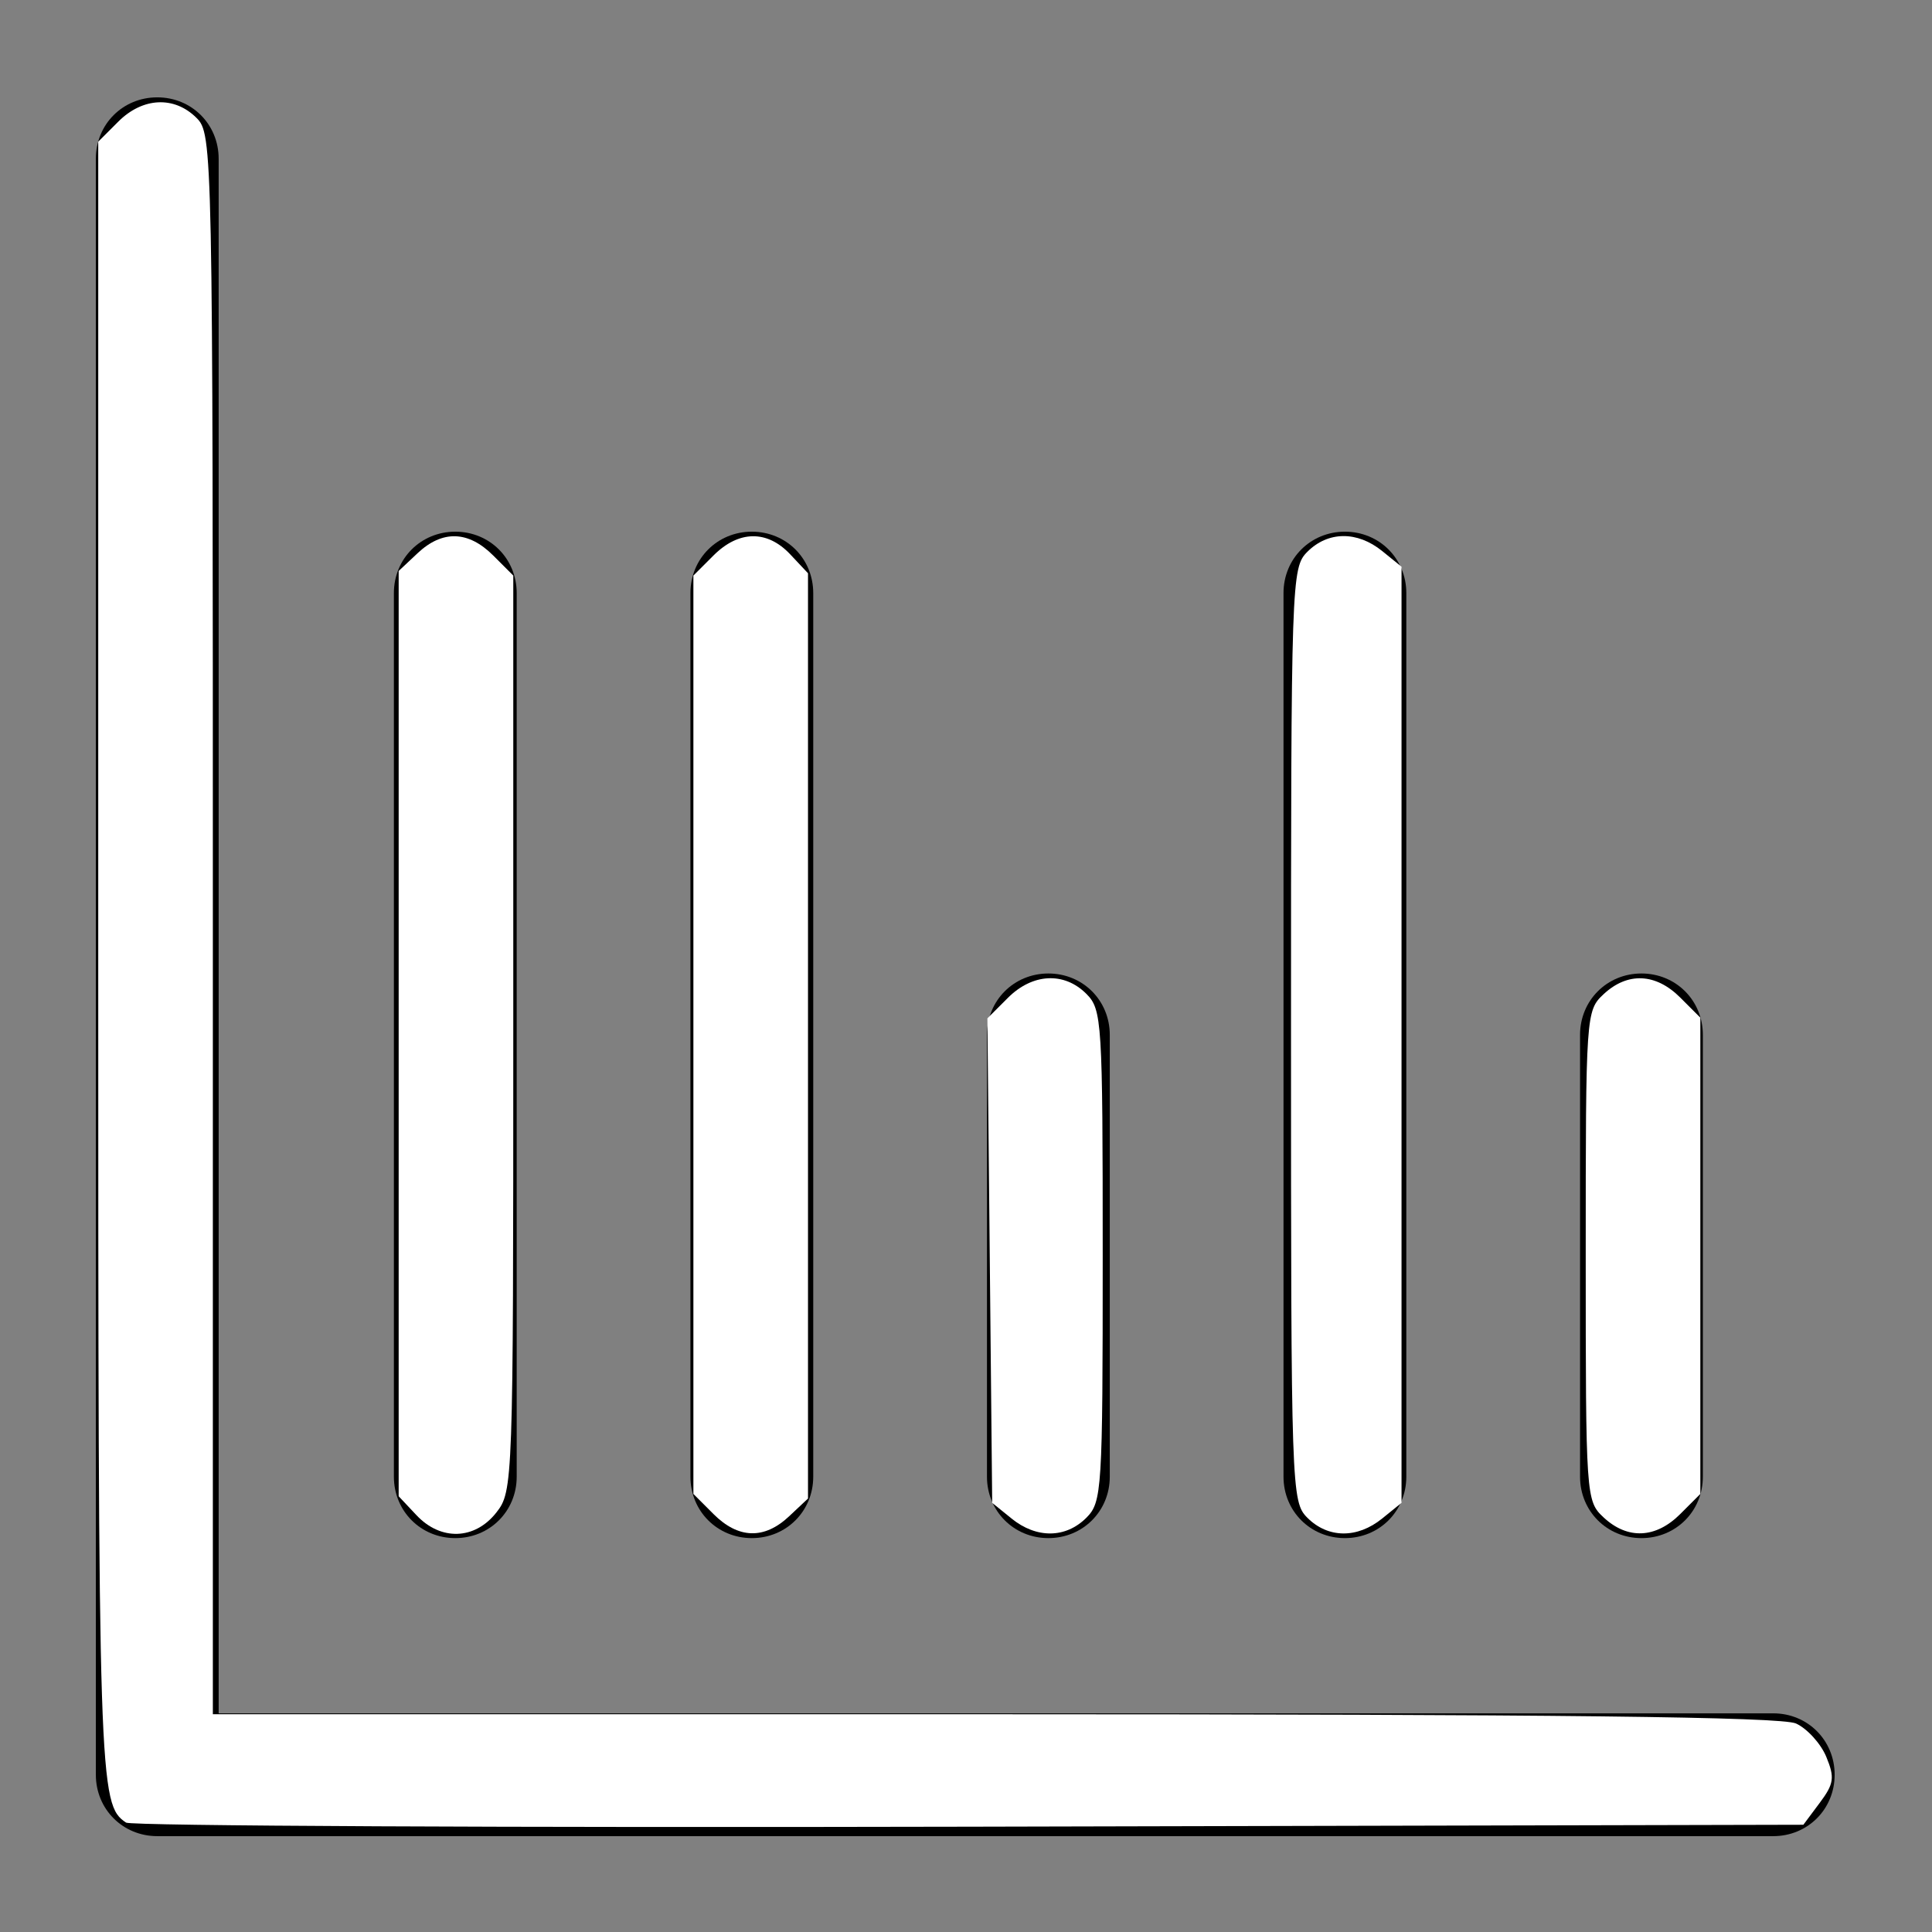 <?xml version="1.0" encoding="UTF-8" standalone="no"?>
<svg
   xmlns:dc="http://purl.org/dc/elements/1.1/"
   xmlns:cc="http://creativecommons.org/ns#"
   xmlns:rdf="http://www.w3.org/1999/02/22-rdf-syntax-ns#"
   xmlns:svg="http://www.w3.org/2000/svg"
   xmlns="http://www.w3.org/2000/svg"
   xmlns:sodipodi="http://sodipodi.sourceforge.net/DTD/sodipodi-0.dtd"
   xmlns:inkscape="http://www.inkscape.org/namespaces/inkscape"
   version="1.1"
   viewBox="0 0 129 129"
   enable-background="new 0 0 129 129"
   id="svg2"
   inkscape:version="0.91 r13725"
   sodipodi:docname="chart-gris.svg">
  <rect x="0" y="0" width="129" height="129" fill="#808080" stroke="none"/>
  <defs
     id="defs22" />
  <sodipodi:namedview
     pagecolor="#ffffff"
     bordercolor="#666666"
     borderopacity="1"
     objecttolerance="10"
     gridtolerance="10"
     guidetolerance="10"
     inkscape:pageopacity="0"
     inkscape:pageshadow="2"
     inkscape:window-width="1855"
     inkscape:window-height="1056"
     id="namedview20"
     showgrid="false"
     inkscape:zoom="1.8294574"
     inkscape:cx="81.17161"
     inkscape:cy="64.5"
     inkscape:window-x="65"
     inkscape:window-y="24"
     inkscape:window-maximized="1"
     inkscape:current-layer="svg2" />
  <g
     id="g4">
    <g
       id="g6">
      <path
         d="M118.4,114.4H14.6V10.6c0-2.3-1.8-4.1-4.1-4.1s-4.1,1.8-4.1,4.1v107.9c0,2.3,1.8,4.1,4.1,4.1h107.9c2.3,0,4.1-1.8,4.1-4.1    S120.7,114.4,118.4,114.4z"
         id="path8" />
      <path
         d="m54.3,98.6v-59c0-2.3-1.8-4.1-4.1-4.1-2.3,0-4.1,1.8-4.1,4.1v59c0,2.3 1.8,4.1 4.1,4.1 2.3,1.42109e-14 4.1-1.8 4.1-4.1z"
         id="path10" />
      <path
         d="m34.5,98.6v-59c0-2.3-1.8-4.1-4.1-4.1s-4.1,1.8-4.1,4.1v59c0,2.3 1.8,4.1 4.1,4.1s4.1-1.8 4.1-4.1z"
         id="path12" />
      <path
         d="m93.9,98.6v-59c0-2.3-1.8-4.1-4.1-4.1s-4.1,1.8-4.1,4.1v59c0,2.3 1.8,4.1 4.1,4.1s4.1-1.8 4.1-4.1z"
         id="path14" />
      <path
         d="m113.7,98.6v-29.5c0-2.3-1.8-4.1-4.1-4.1-2.3,0-4.1,1.8-4.1,4.1v29.5c0,2.3 1.8,4.1 4.1,4.1 2.3,1.42109e-14 4.1-1.8 4.1-4.1z"
         id="path16" />
      <path
         d="m74.1,98.6v-29.5c0-2.3-1.8-4.1-4.1-4.1s-4.1,1.8-4.1,4.1v29.5c0,2.3 1.8,4.1 4.1,4.1s4.1-1.8 4.1-4.1z"
         id="path18" />
    </g>
  </g>
  <path
     style="fill:#ffffff"
     d="M 8.418,121.696 C 6.599,120.477 6.559,119.261 6.559,64.183 l 0,-54.722 1.342,-1.342 C 9.526,6.495 11.641,6.394 13.119,7.871 c 1.078,1.078 1.093,1.822 1.093,53.841 l 0,52.748 52.176,0 c 37.614,0 52.554,0.172 53.531,0.618 0.745,0.34 1.654,1.339 2.02,2.221 0.575,1.389 0.518,1.8 -0.432,3.072 l -1.096,1.468 -55.695,0.13 c -30.632,0.071 -55.966,-0.052 -56.297,-0.273 z"
     id="path3352"
     inkscape:connector-curvature="0" />
  <path
     style="fill:#ffffff"
     d="m 27.808,101.17 -1.189,-1.265 0,-30.89 0,-30.89 1.265,-1.189 c 1.657,-1.557 3.388,-1.505 5.046,0.153 l 1.342,1.342 0,30.561 c 0,30.09 -0.017,30.583 -1.133,32.002 -1.437,1.827 -3.709,1.902 -5.331,0.175 z"
     id="path3354"
     inkscape:connector-curvature="0" />
  <path
     style="fill:#ffffff"
     d="m 47.64,101.093 -1.342,-1.342 0,-30.66 0,-30.66 1.342,-1.342 c 1.684,-1.684 3.586,-1.712 5.122,-0.077 l 1.189,1.265 0,30.89 0,30.89 -1.265,1.189 c -1.657,1.557 -3.388,1.505 -5.046,-0.153 z"
     id="path3356"
     inkscape:connector-curvature="0" />
  <path
     style="fill:#ffffff"
     d="M 67.54,101.39 66.249,100.346 66.089,84.171 65.929,67.995 67.294,66.63 c 1.646,-1.646 3.757,-1.756 5.241,-0.272 1.045,1.045 1.093,1.822 1.093,17.492 0,15.669 -0.049,16.447 -1.093,17.492 -1.378,1.378 -3.33,1.397 -4.996,0.049 z"
     id="path3358"
     inkscape:connector-curvature="0" />
  <path
     style="fill:#ffffff"
     d="m 87.294,101.342 c -1.068,-1.068 -1.093,-1.822 -1.093,-32.25 0,-30.428 0.026,-31.182 1.093,-32.25 1.378,-1.378 3.33,-1.397 4.996,-0.048 l 1.29,1.045 0,31.253 0,31.253 -1.29,1.045 c -1.665,1.349 -3.618,1.33 -4.996,-0.048 z"
     id="path3360"
     inkscape:connector-curvature="0" />
  <path
     style="fill:#ffffff"
     d="m 107.075,101.32 c -1.179,-1.099 -1.196,-1.349 -1.196,-17.47 0,-16.122 0.017,-16.372 1.196,-17.47 1.599,-1.49 3.481,-1.406 5.115,0.227 l 1.342,1.342 0,15.901 0,15.901 -1.342,1.342 c -1.633,1.633 -3.515,1.717 -5.115,0.227 z"
     id="path3362"
     inkscape:connector-curvature="0" />
</svg>
